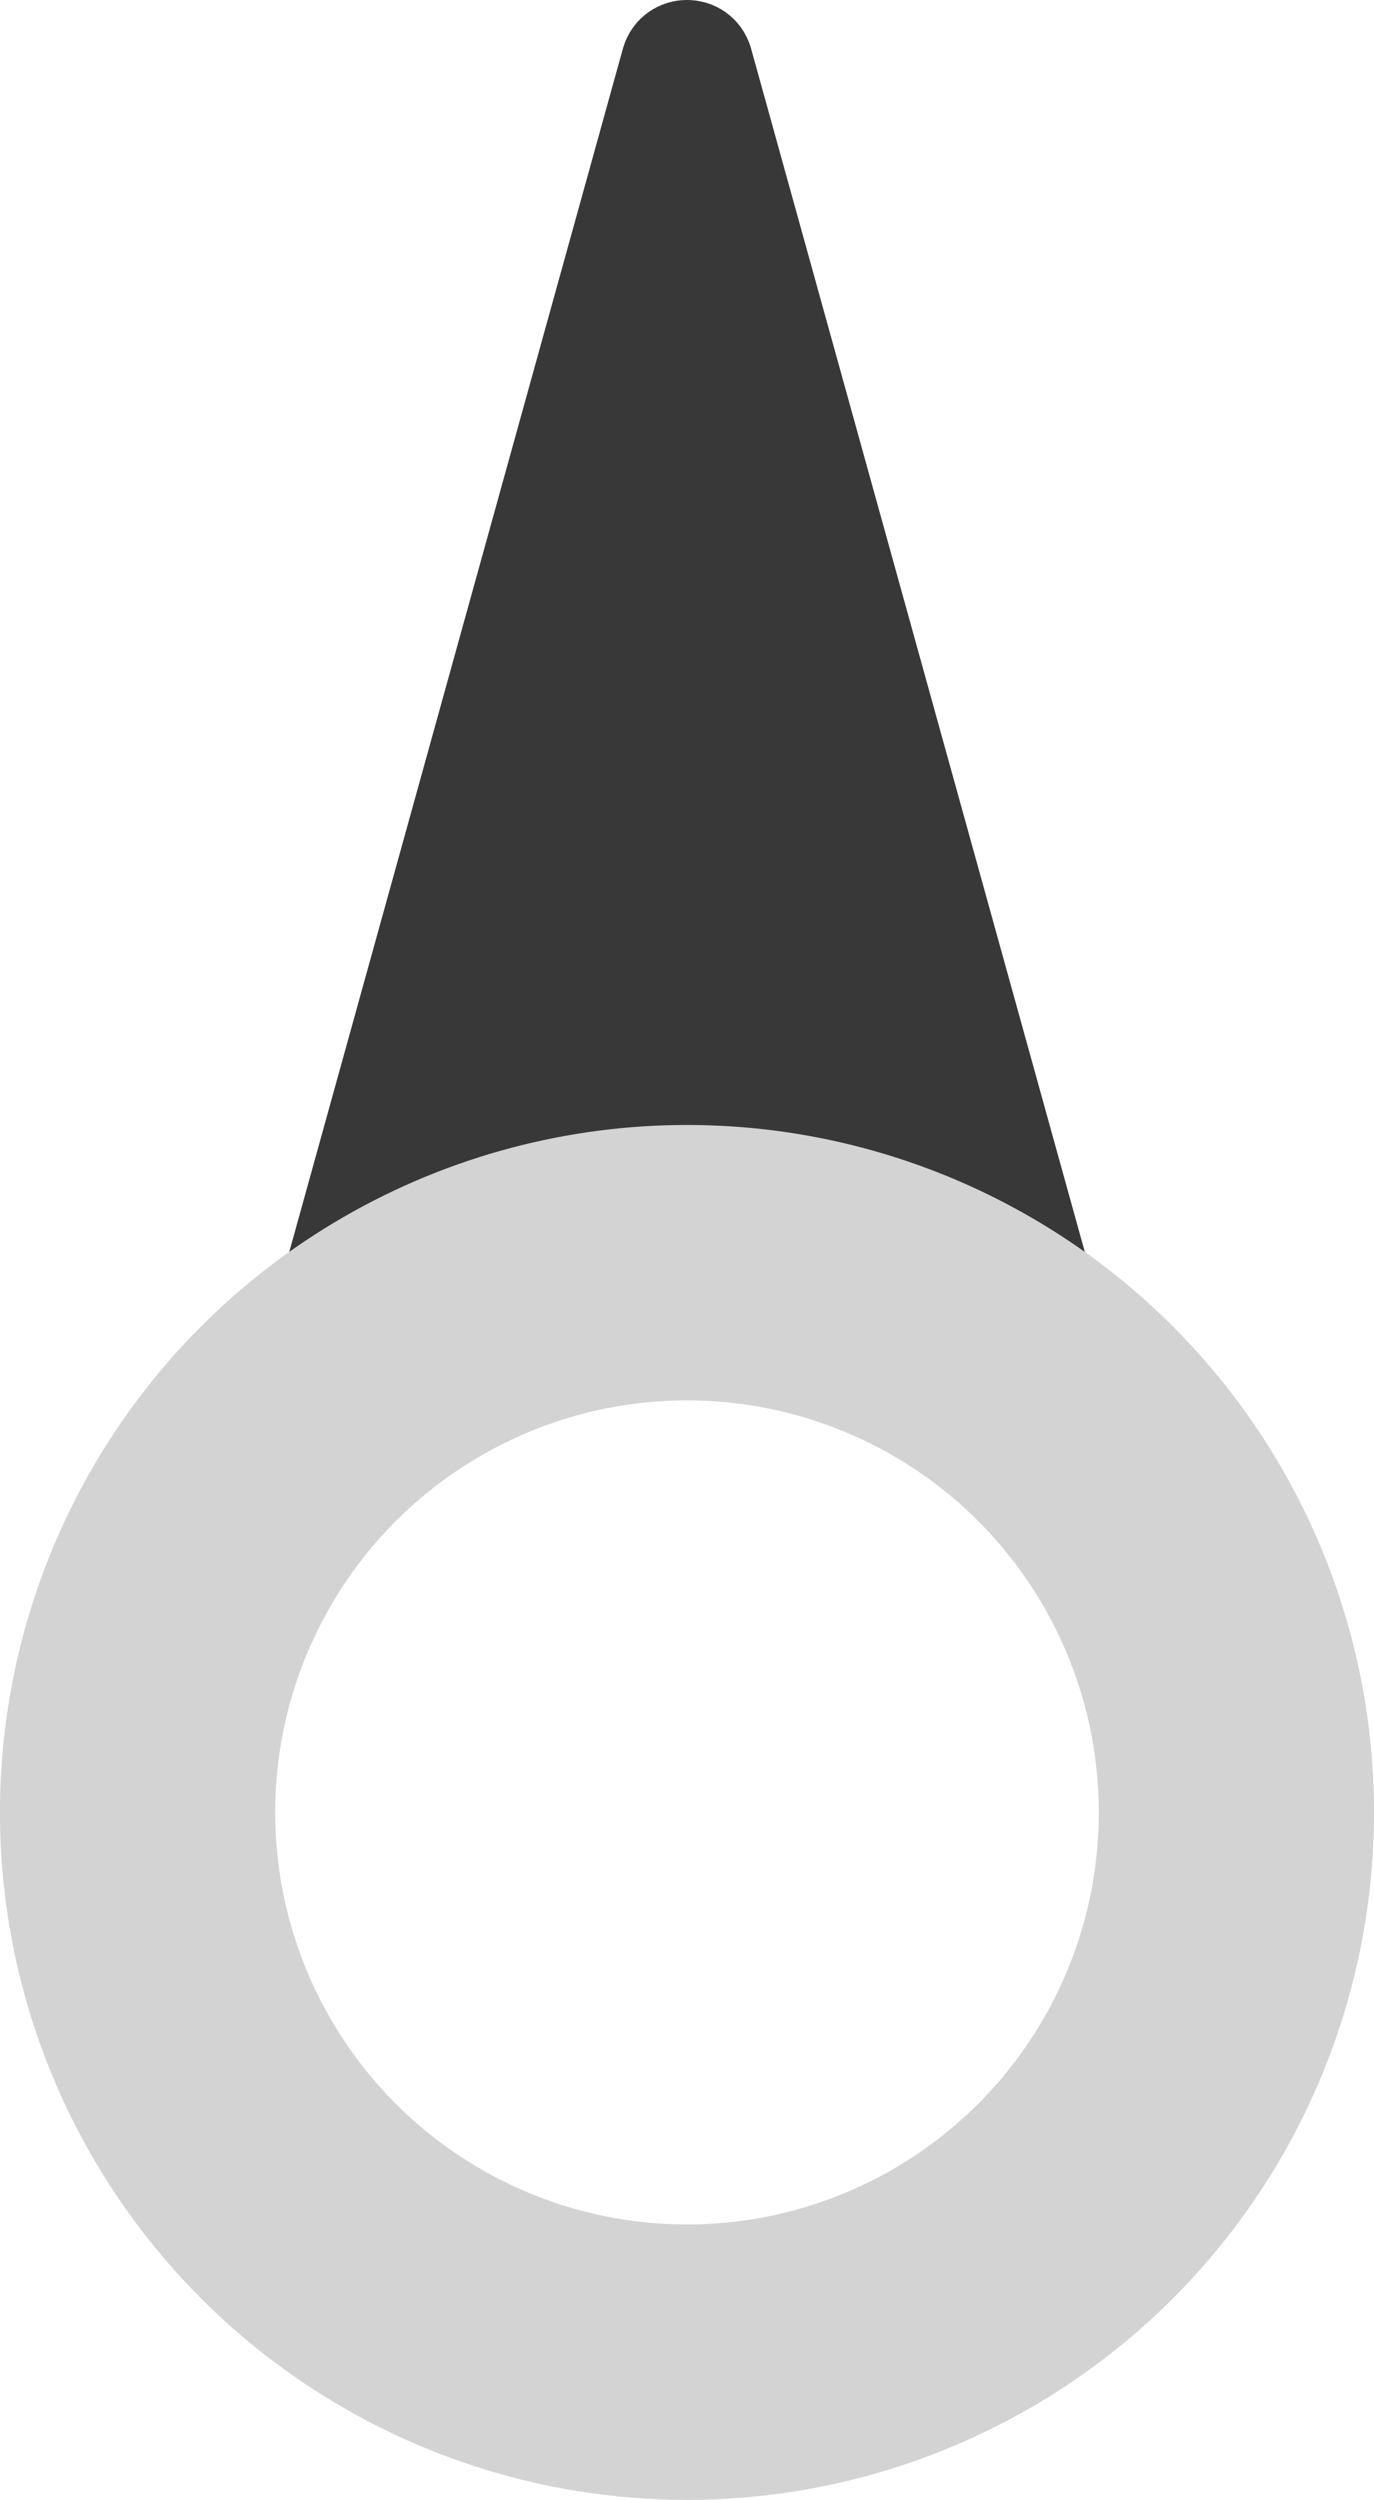 <?xml version="1.0" encoding="UTF-8"?>
<svg id="Layer_2" data-name="Layer 2" xmlns="http://www.w3.org/2000/svg" viewBox="0 0 178.11 323.86">
  <defs>
    <style>
      .cls-1 {
        fill: #383838;
        stroke: #383838;
        stroke-linejoin: round;
        stroke-width: 13.7px;
      }

      .cls-2 {
        fill: none;
        stroke: #d3d3d3;
        stroke-linecap: round;
        stroke-miterlimit: 10;
        stroke-width: 35.68px;
      }
    </style>
  </defs>
  <g id="Layer_5" data-name="Layer 5">
    <path class="cls-1" d="m90.76,8.12l44.17,159.17c.34,1.14-.52,2.28-1.7,2.28H44.89c-1.19,0-2.04-1.14-1.7-2.28L87.35,8.12c.5-1.7,2.91-1.7,3.41,0Z"/>
    <circle class="cls-2" cx="89.055" cy="234.8" r="71.22"/>
  </g>
</svg>